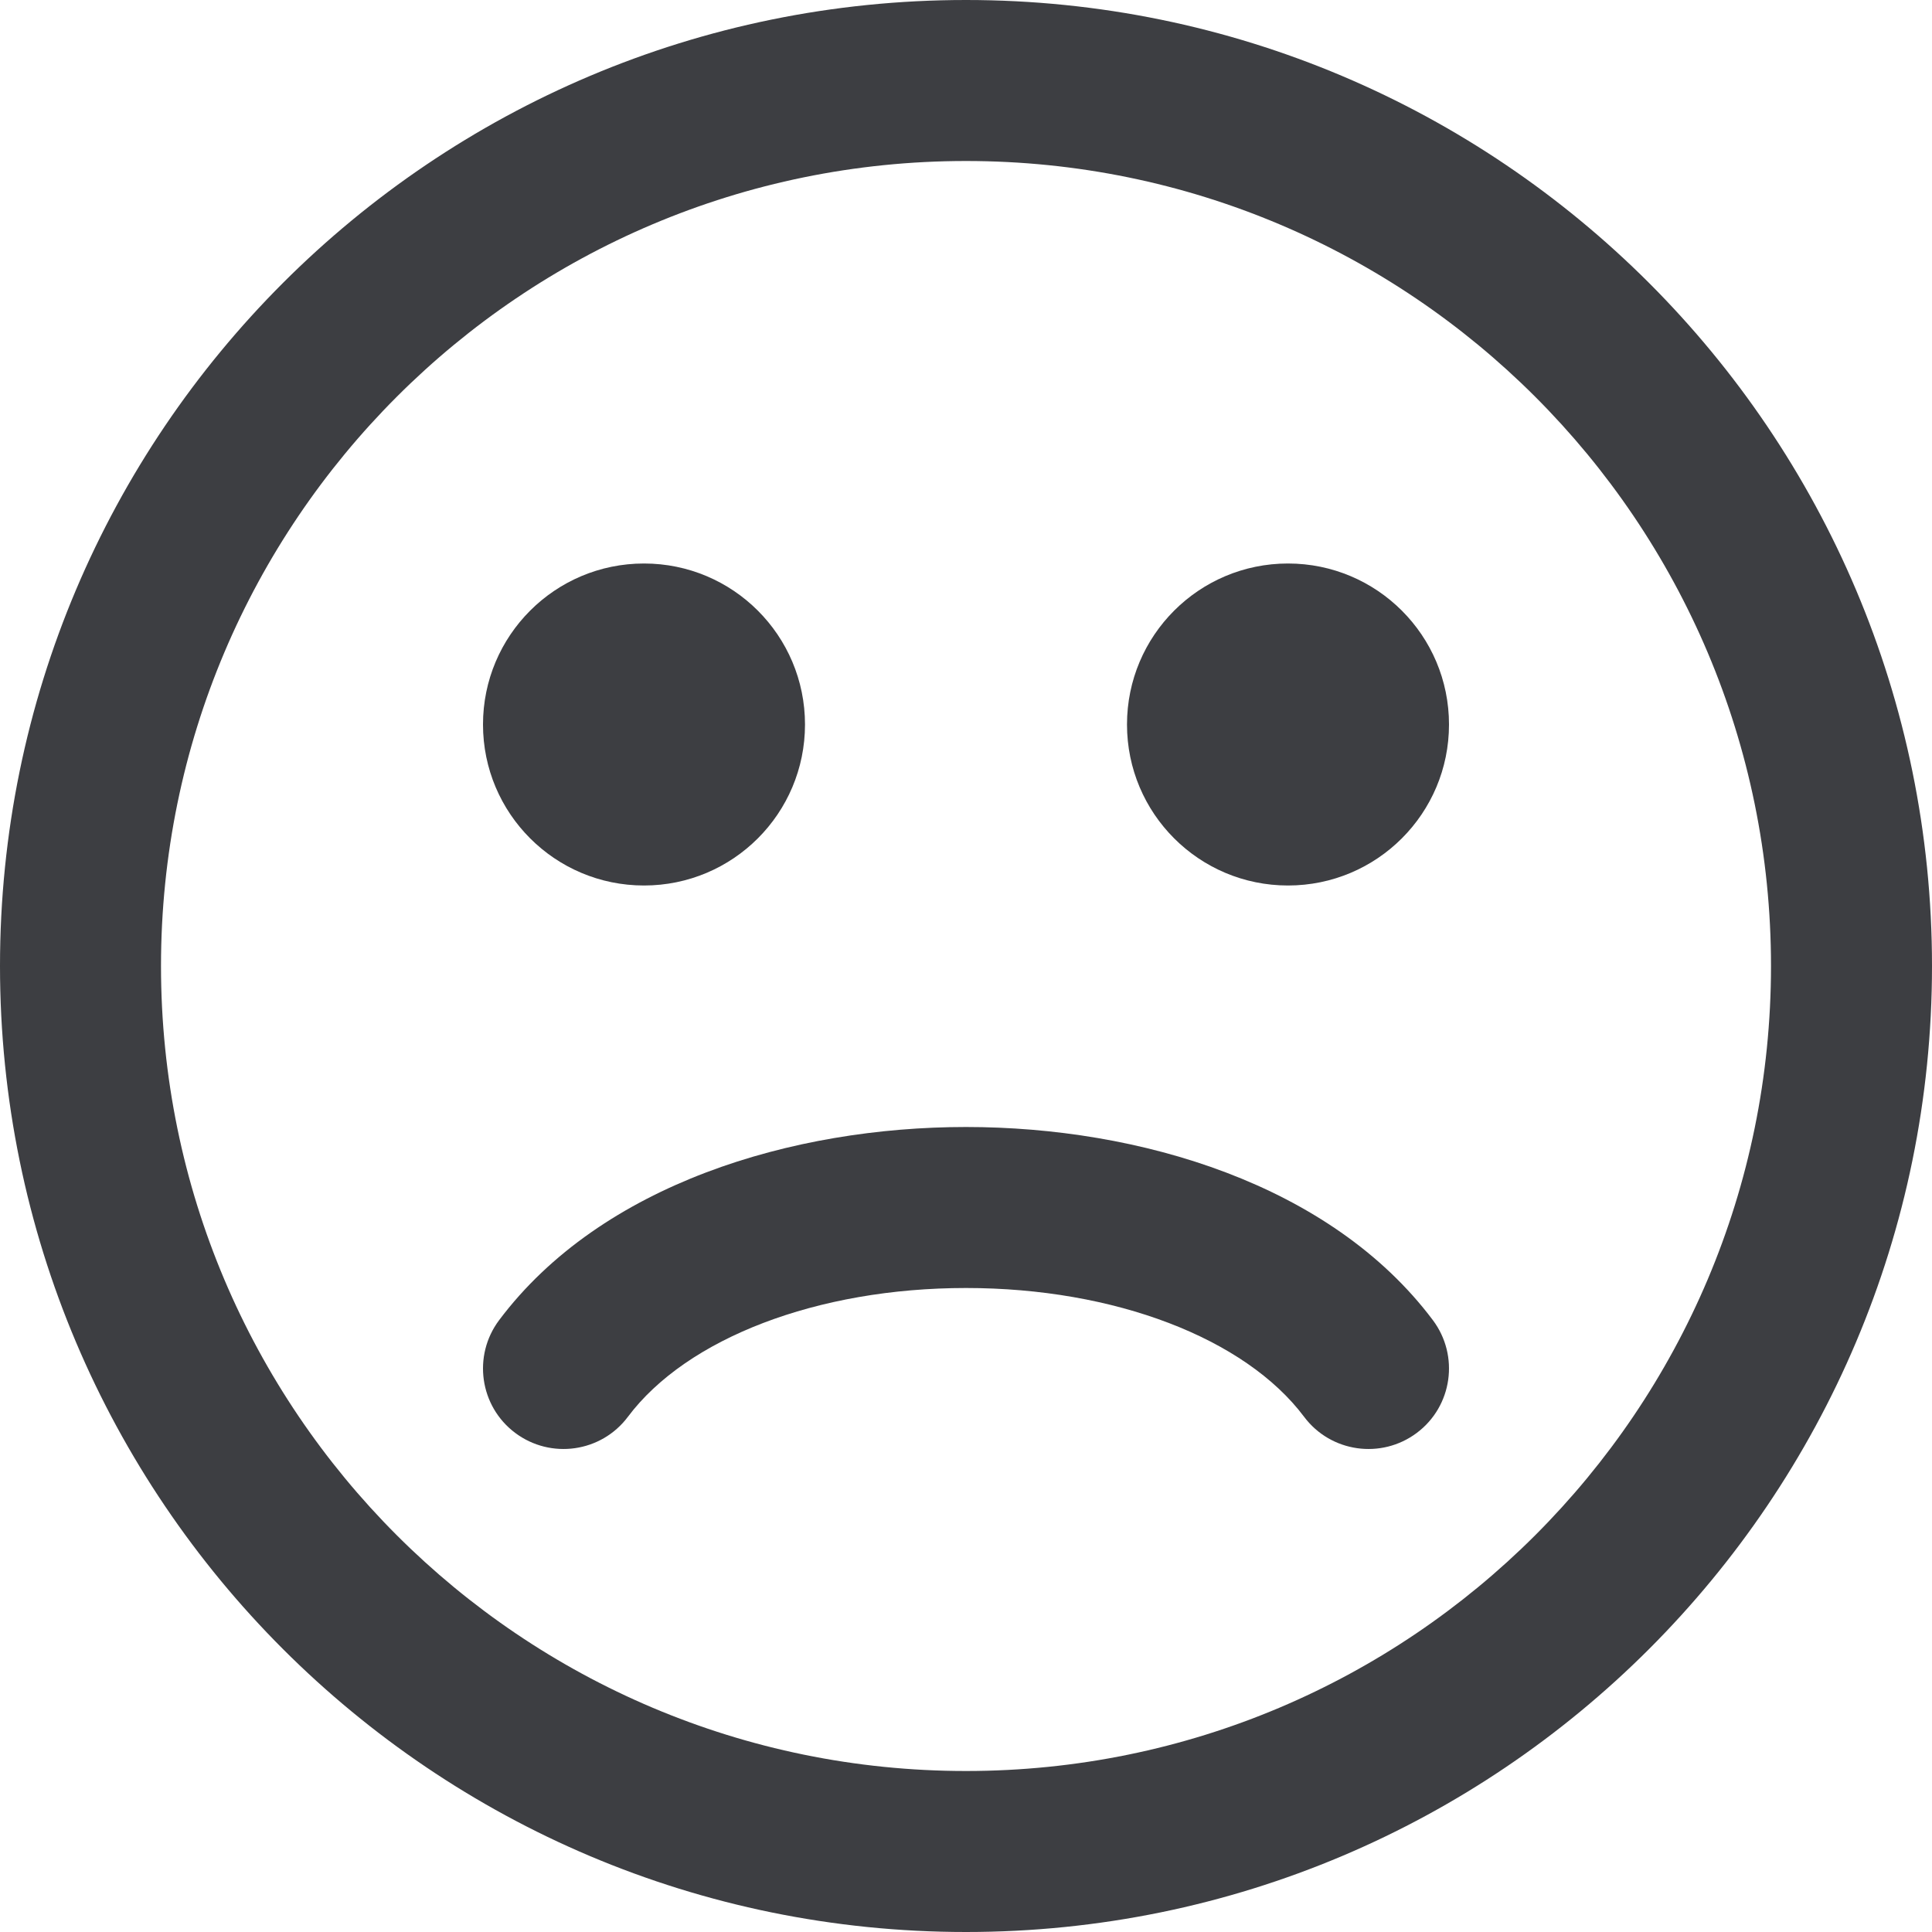 <svg id="meteor-icon-kit__regular-face-frown-slight" viewBox="0 0 24 24" fill="none" xmlns="http://www.w3.org/2000/svg"><g clip-path="url(#clip0_3847_418)"><path d="M7.8 17.6C7.469 18.042 6.842 18.131 6.4 17.8C5.958 17.469 5.869 16.842 6.2 16.4C7.469 14.708 9.848 14 12 14C14.152 14 16.531 14.708 17.8 16.4C18.131 16.842 18.042 17.469 17.6 17.8C17.158 18.131 16.531 18.042 16.2 17.6C15.469 16.625 13.848 16 12 16C10.152 16 8.531 16.625 7.8 17.6Z" fill="#3D3E42"/><path d="M10 9C10 10.105 9.105 11 8 11C6.895 11 6 10.105 6 9C6 7.895 6.895 7 8 7C9.105 7 10 7.895 10 9Z" fill="#3D3E42"/><path d="M16 11C17.105 11 18 10.105 18 9C18 7.895 17.105 7 16 7C14.895 7 14 7.895 14 9C14 10.105 14.895 11 16 11Z" fill="#3D3E42"/><path fill-rule="evenodd" clip-rule="evenodd" d="M24 12C24 18.627 18.627 24 12 24C5.373 24 0 18.627 0 12C0 5.373 5.373 0 12 0C18.627 0 24 5.373 24 12ZM22 12C22 17.523 17.523 22 12 22C6.477 22 2 17.523 2 12C2 6.477 6.477 2 12 2C17.523 2 22 6.477 22 12Z" fill="#3D3E42"/></g><defs><clipPath id="clip0_3847_418"><rect width="24" height="24" fill="white"/></clipPath></defs></svg>